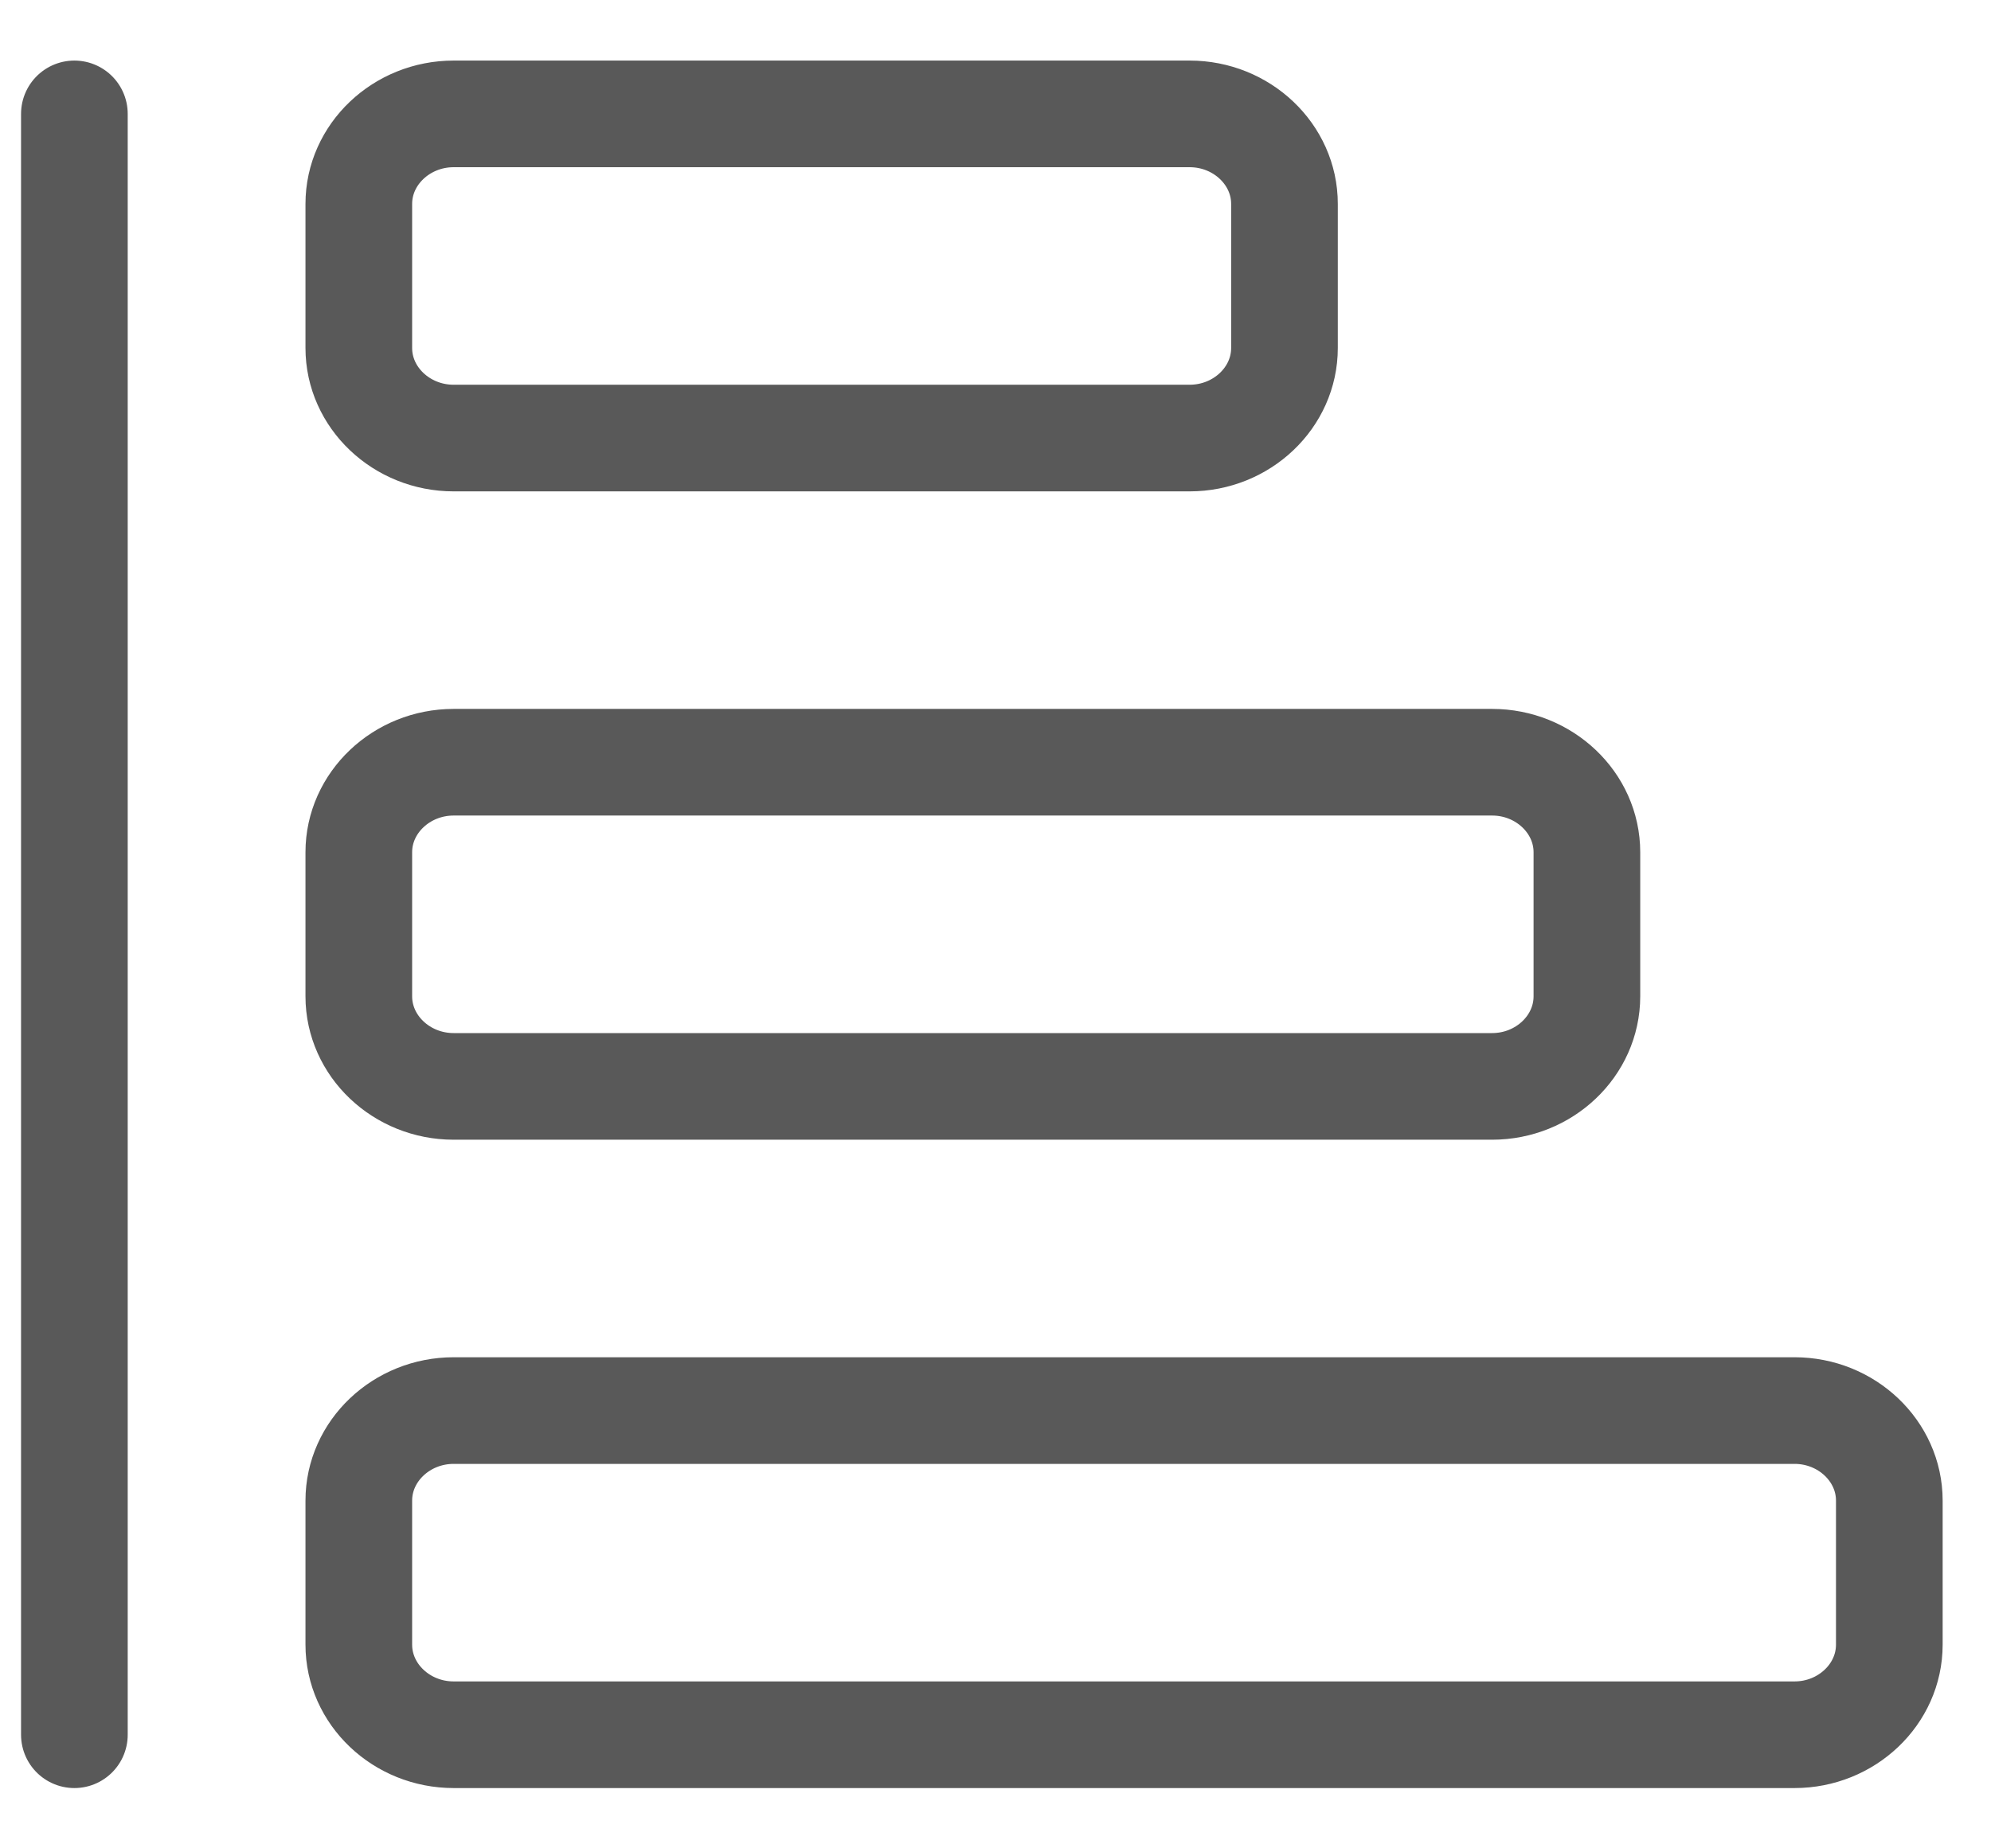 <svg width="28" height="26" viewBox="0 0 28 26" fill="none" xmlns="http://www.w3.org/2000/svg">
<path d="M1.046 1.602L1.046 24.402M18.064 4.895L18.064 2.868C18.064 2.172 17.464 1.602 16.73 1.602L6.38 1.602C5.646 1.602 5.046 2.172 5.046 2.868L5.046 4.895C5.046 5.592 5.646 6.162 6.38 6.162L16.73 6.162C17.464 6.162 18.064 5.592 18.064 4.895ZM22.317 14.015L22.317 11.988C22.317 11.292 21.717 10.722 20.984 10.722L6.38 10.722C5.646 10.722 5.046 11.292 5.046 11.988L5.046 14.015C5.046 14.712 5.646 15.282 6.38 15.282L20.984 15.282C21.717 15.282 22.317 14.712 22.317 14.015ZM26.57 23.135L26.57 21.108C26.57 20.412 25.97 19.842 25.237 19.842L6.38 19.842C5.646 19.842 5.046 20.412 5.046 21.108L5.046 23.135C5.046 23.832 5.646 24.402 6.38 24.402L25.237 24.402C25.97 24.402 26.57 23.832 26.57 23.135Z" stroke="#595959" stroke-width="1.5" stroke-linecap="round" stroke-linejoin="round"/>
</svg>
